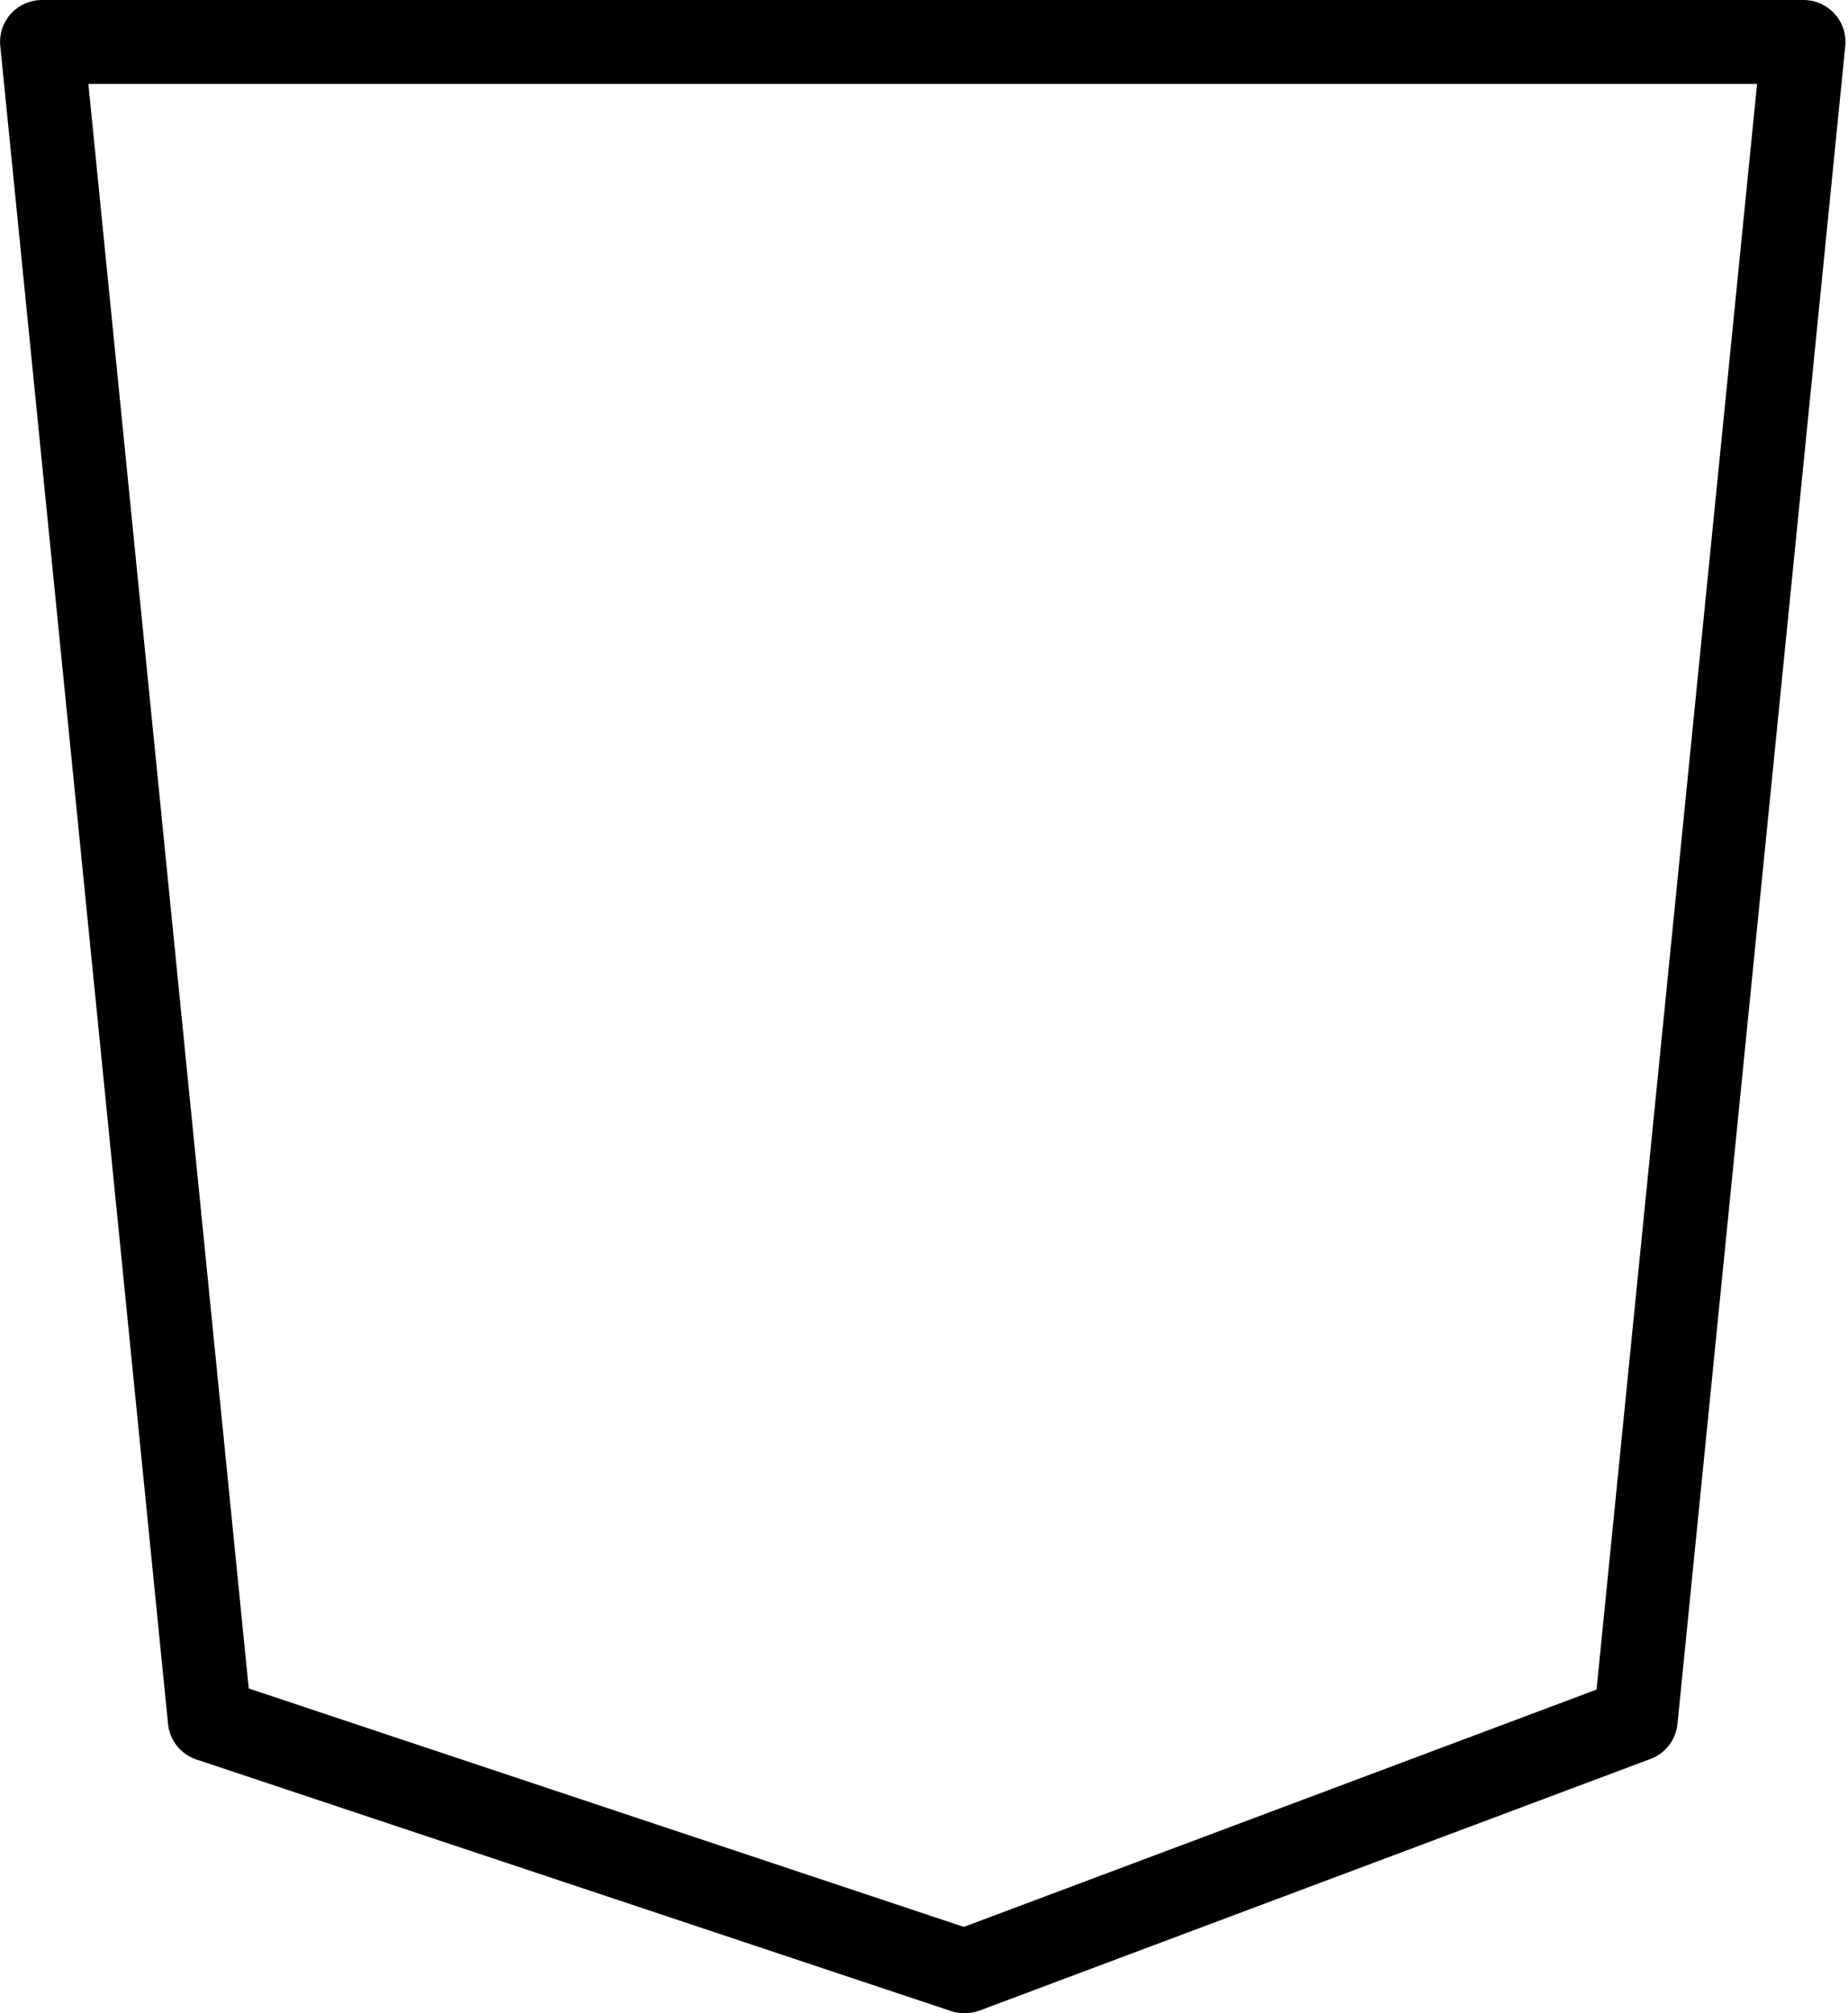 <svg width="470" height="512" viewBox="0 0 470 512" fill="none" xmlns="http://www.w3.org/2000/svg">
<path d="M245.344 512C244.211 512 243.059 511.809 241.973 511.465L49.973 447.465C45.984 446.145 43.145 442.582 42.738 438.398L0.074 11.734C-0.246 8.727 0.758 5.762 2.762 3.5C4.789 1.281 7.668 0 10.676 0H458.676C461.684 0 464.563 1.281 466.59 3.5C468.617 5.738 469.598 8.727 469.301 11.734L426.633 438.398C426.227 442.434 423.563 445.91 419.766 447.316L249.098 511.316C247.883 511.766 246.621 512 245.344 512V512ZM63.262 429.398L245.129 490.027L406.047 429.676L446.879 21.332H22.473L63.262 429.398Z" fill="black"/>
</svg>
